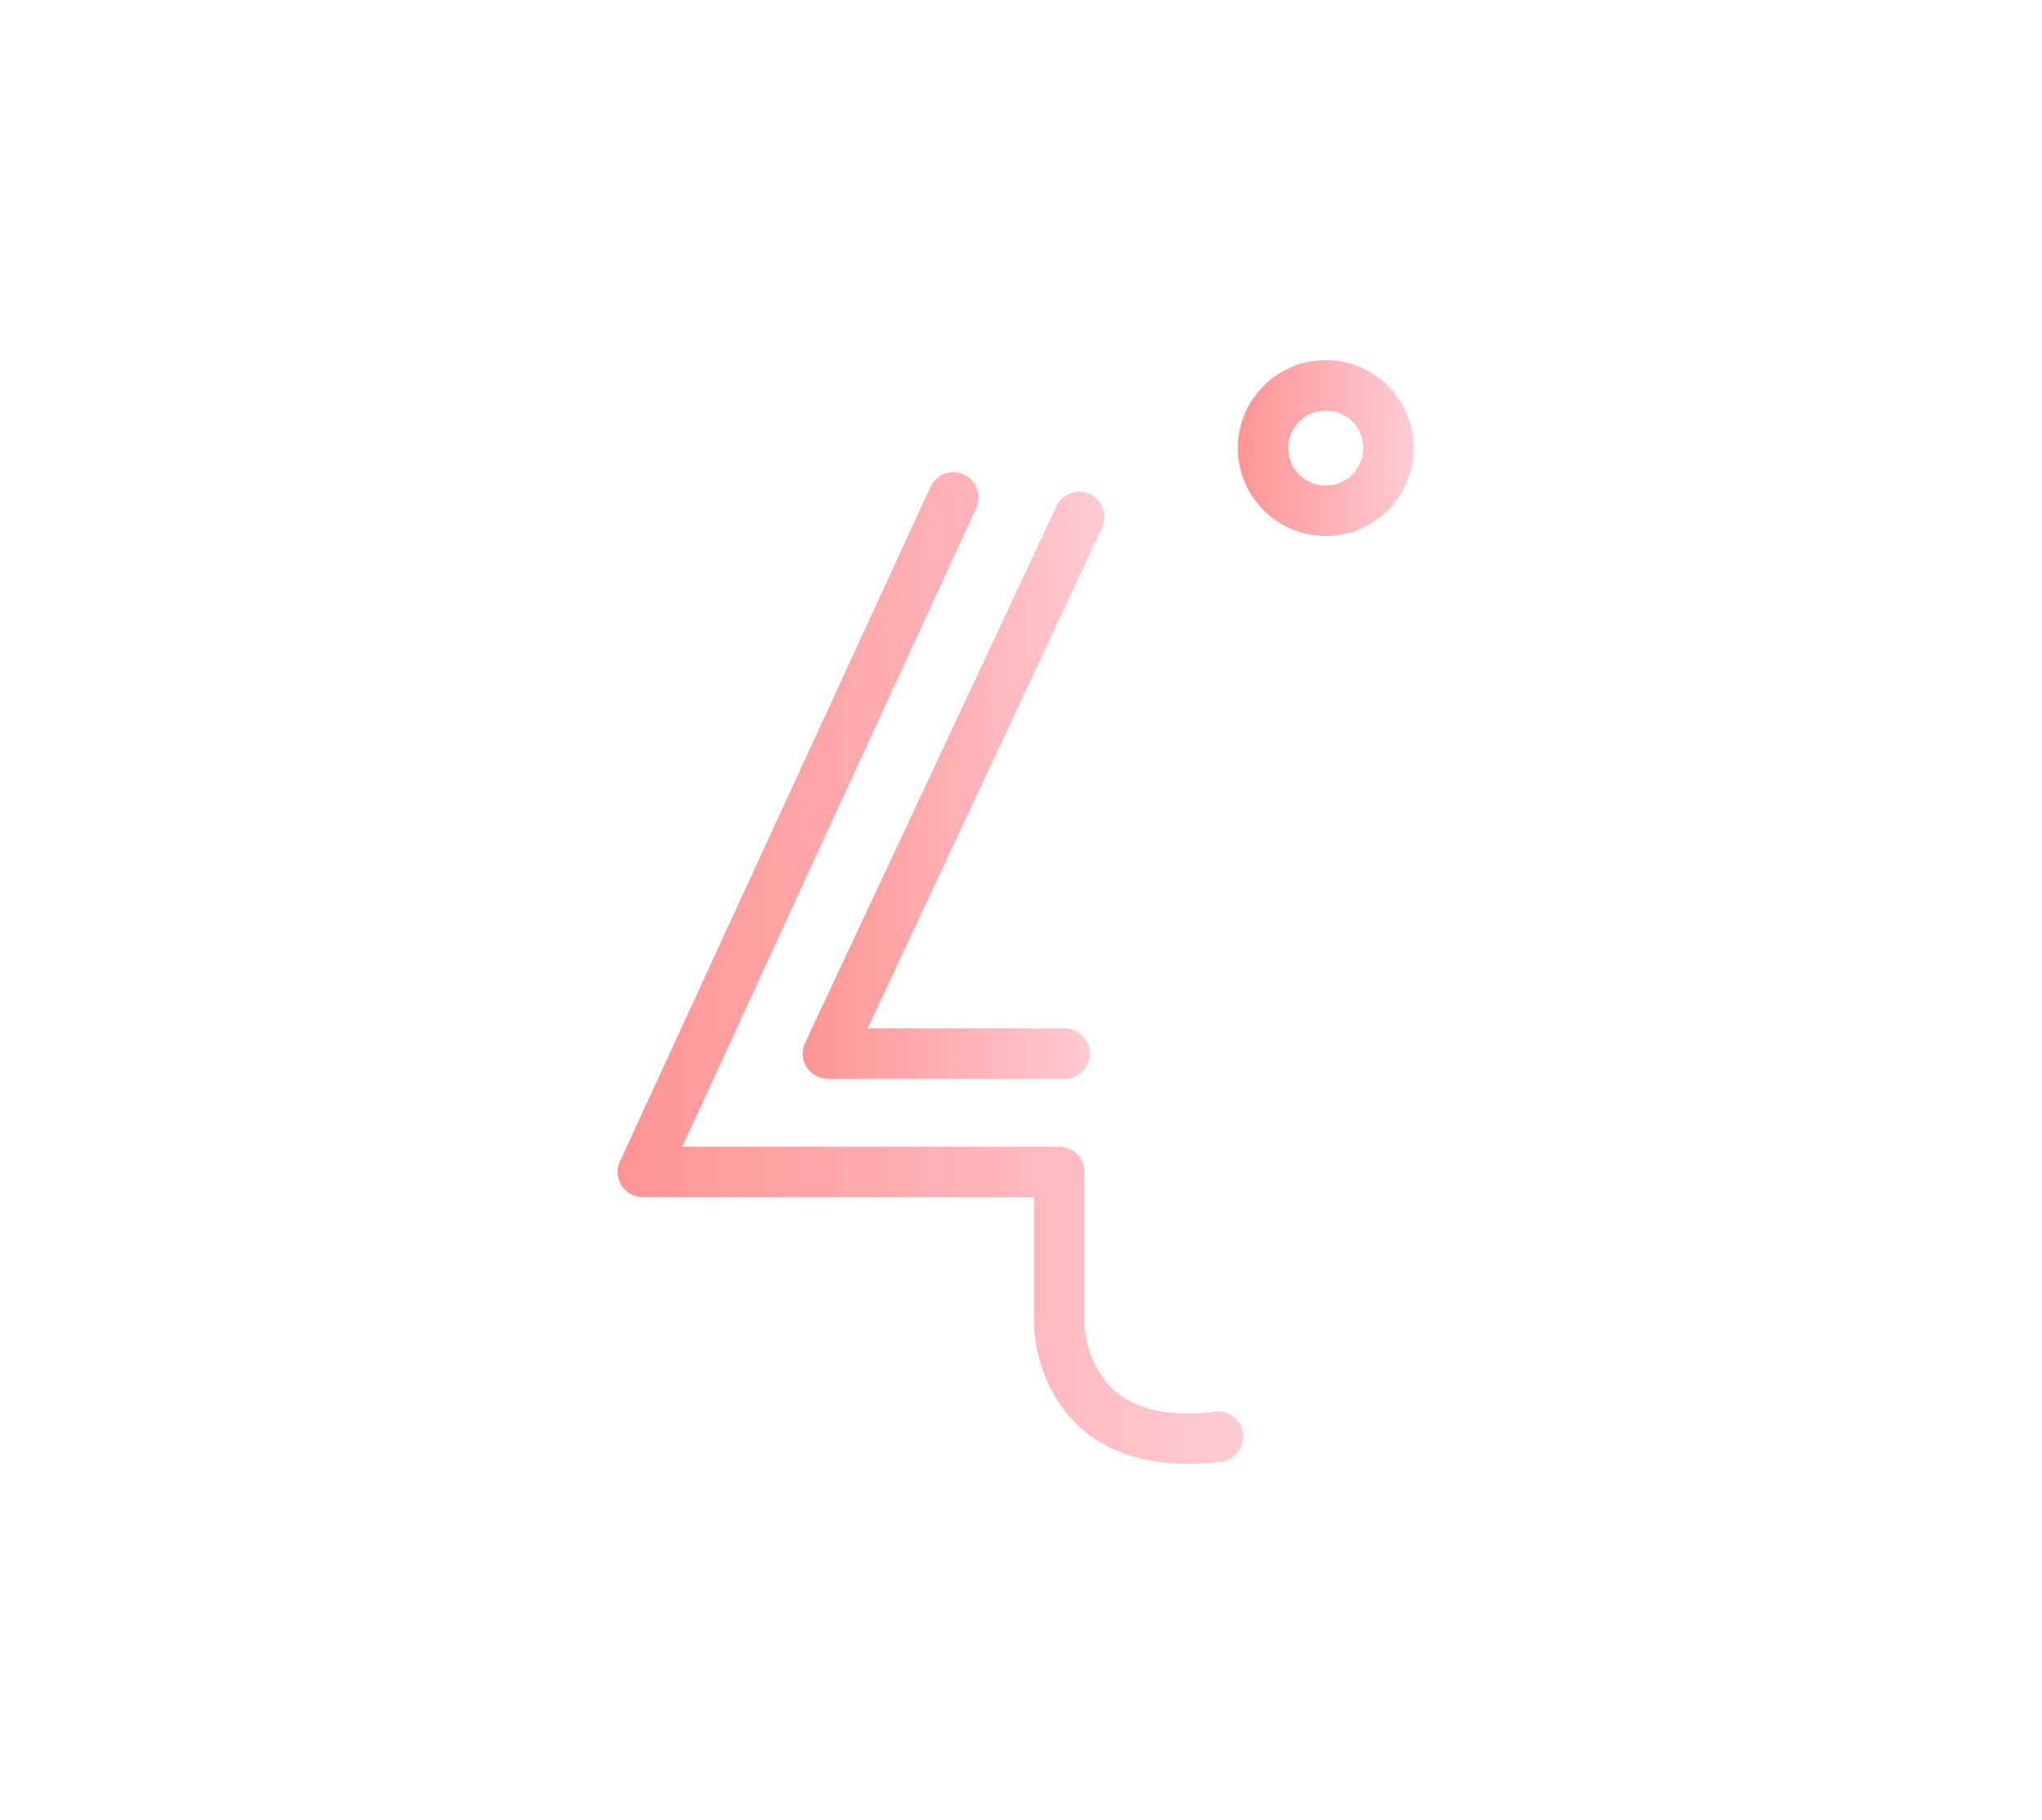 <?xml version="1.0" encoding="utf-8"?>
<!-- Generator: Adobe Illustrator 22.0.1, SVG Export Plug-In . SVG Version: 6.00 Build 0)  -->
<svg version="1.1" id="Layer_1" xmlns="http://www.w3.org/2000/svg" xmlns:xlink="http://www.w3.org/1999/xlink" x="0px" y="0px"
	 viewBox="0 0 459 409" style="enable-background:new 0 0 459 409;" xml:space="preserve">
<style type="text/css">
	.st0{fill:none;stroke:url(#SVGID_1_);stroke-width:11.339;stroke-linecap:round;stroke-linejoin:round;stroke-miterlimit:10;}
	.st1{fill:none;stroke:url(#SVGID_2_);stroke-width:11.339;stroke-linecap:round;stroke-linejoin:round;stroke-miterlimit:10;}
	.st2{fill:none;stroke:url(#SVGID_3_);stroke-width:11.339;stroke-linecap:round;stroke-linejoin:round;stroke-miterlimit:10;}
	.st3{fill:none;stroke:url(#SVGID_4_);stroke-width:11.339;stroke-linecap:round;stroke-linejoin:round;stroke-miterlimit:10;}
</style>
<linearGradient id="SVGID_1_" gradientUnits="userSpaceOnUse" x1="138.831" y1="190.16" x2="279.469" y2="190.16" gradientTransform="matrix(1 0 0 -1 0 407.732)">
	<stop  offset="0" style="stop-color:#FF9494"/>
	<stop  offset="1" style="stop-color:#FFCCD4"/>
</linearGradient>
<path class="st0" d="M214.3,111.8l-69.8,151.6h93.6v34.2c0,0,0,29.7,35.7,25.3"/>
<linearGradient id="SVGID_2_" gradientUnits="userSpaceOnUse" x1="180.431" y1="231.232" x2="248.269" y2="231.232" gradientTransform="matrix(1 0 0 -1 0 407.732)">
	<stop  offset="0" style="stop-color:#FF9494"/>
	<stop  offset="1" style="stop-color:#FFCCD4"/>
</linearGradient>
<polyline class="st1" points="242.6,116.2 186.1,236.8 239.3,236.8 "/>
<linearGradient id="SVGID_3_" gradientUnits="userSpaceOnUse" x1="328" y1="307.132" x2="328" y2="307.132" gradientTransform="matrix(1 0 0 -1 0 407.732)">
	<stop  offset="0" style="stop-color:#FF9494"/>
	<stop  offset="1" style="stop-color:#FFCCD4"/>
</linearGradient>
<path class="st2" d="M328,100.6"/>
<linearGradient id="SVGID_4_" gradientUnits="userSpaceOnUse" x1="278.185" y1="307.032" x2="317.724" y2="307.032" gradientTransform="matrix(1 0 0 -1 0 407.732)">
	<stop  offset="0" style="stop-color:#FF9494"/>
	<stop  offset="1" style="stop-color:#FFCCD4"/>
</linearGradient>
<circle class="st3" cx="298" cy="100.7" r="14.1"/>
</svg>
